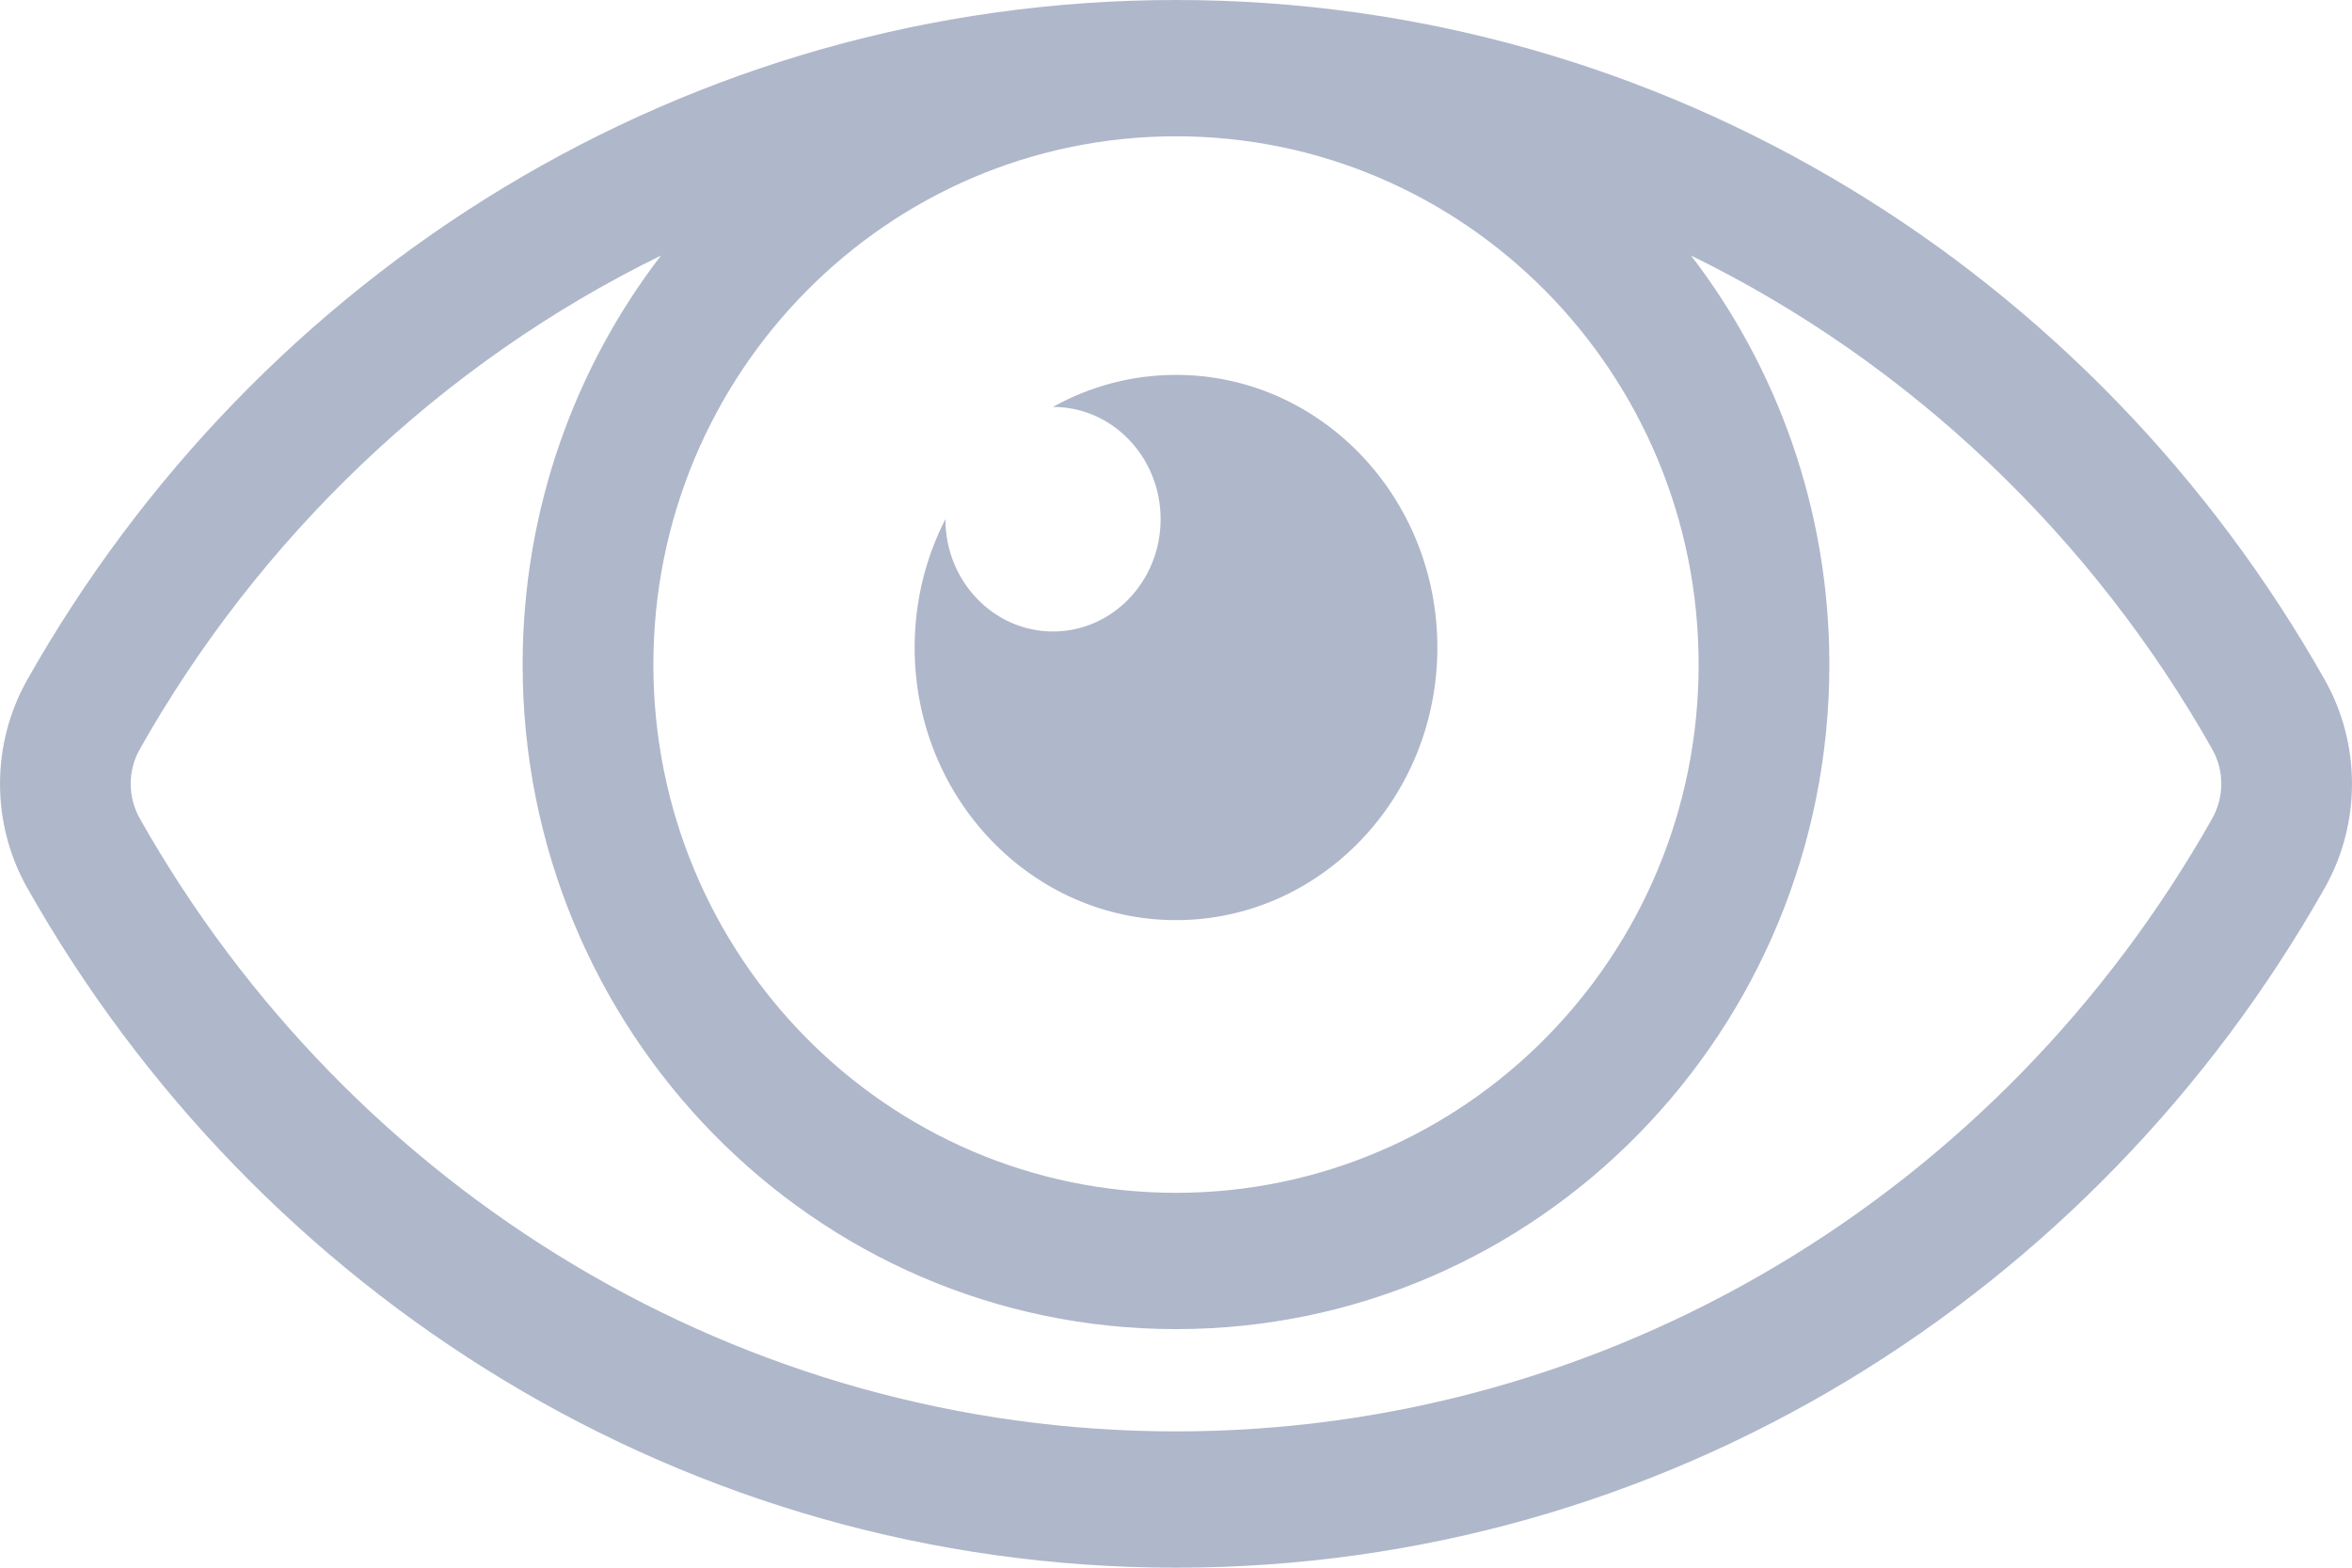 <?xml version="1.0" encoding="UTF-8"?>
<svg width="24px" height="16px" viewBox="0 0 24 16" version="1.1" xmlns="http://www.w3.org/2000/svg" xmlns:xlink="http://www.w3.org/1999/xlink">
    <!-- Generator: Sketch 51.3 (57544) - http://www.bohemiancoding.com/sketch -->
    <title>eye</title>
    <desc>Created with Sketch.</desc>
    <defs></defs>
    <g id="Symbols" stroke="none" stroke-width="1" fill="none" fill-rule="evenodd">
        <g id="SVG" transform="translate(-15, -302)" fill="#AFB7CA" fill-rule="nonzero">
            <g id="eye" transform="translate(15, 302)">
                <path d="M23.723,6.94 C21.374,2.78 16.992,0 12,0 C7.006,0 2.625,2.782 0.277,6.94 C-0.092,7.594 -0.092,8.406 0.277,9.06 C2.626,13.22 7.008,16 12,16 C16.994,16 21.375,13.218 23.723,9.06 C24.092,8.406 24.092,7.594 23.723,6.94 Z M17.333,6.783 C17.333,9.76 14.946,12.174 12,12.174 C9.055,12.174 6.667,9.76 6.667,6.783 C6.667,3.805 9.055,1.391 12,1.391 C14.946,1.391 17.333,3.805 17.333,6.783 Z M22.574,8.353 C20.41,12.186 16.411,14.609 12,14.609 C7.571,14.609 3.581,12.169 1.426,8.353 C1.303,8.135 1.303,7.865 1.426,7.647 C2.637,5.502 4.482,3.715 6.745,2.608 C5.869,3.747 5.333,5.199 5.333,6.783 C5.333,10.514 8.301,13.565 12,13.565 C15.699,13.565 18.667,10.514 18.667,6.783 C18.667,5.2 18.132,3.748 17.255,2.608 C19.495,3.703 21.35,5.479 22.574,7.647 C22.697,7.865 22.697,8.135 22.574,8.353 Z M9.333,6.609 C9.333,6.135 9.447,5.689 9.647,5.298 L9.647,5.299 C9.647,5.932 10.139,6.445 10.745,6.445 C11.352,6.445 11.843,5.932 11.843,5.299 C11.843,4.666 11.352,4.153 10.745,4.153 L10.744,4.153 C11.119,3.945 11.546,3.826 12,3.826 C13.473,3.826 14.667,5.072 14.667,6.609 C14.667,8.145 13.473,9.391 12,9.391 C10.527,9.391 9.333,8.145 9.333,6.609 Z" id="Shape"></path>
            </g>
        </g>
    </g>
</svg>